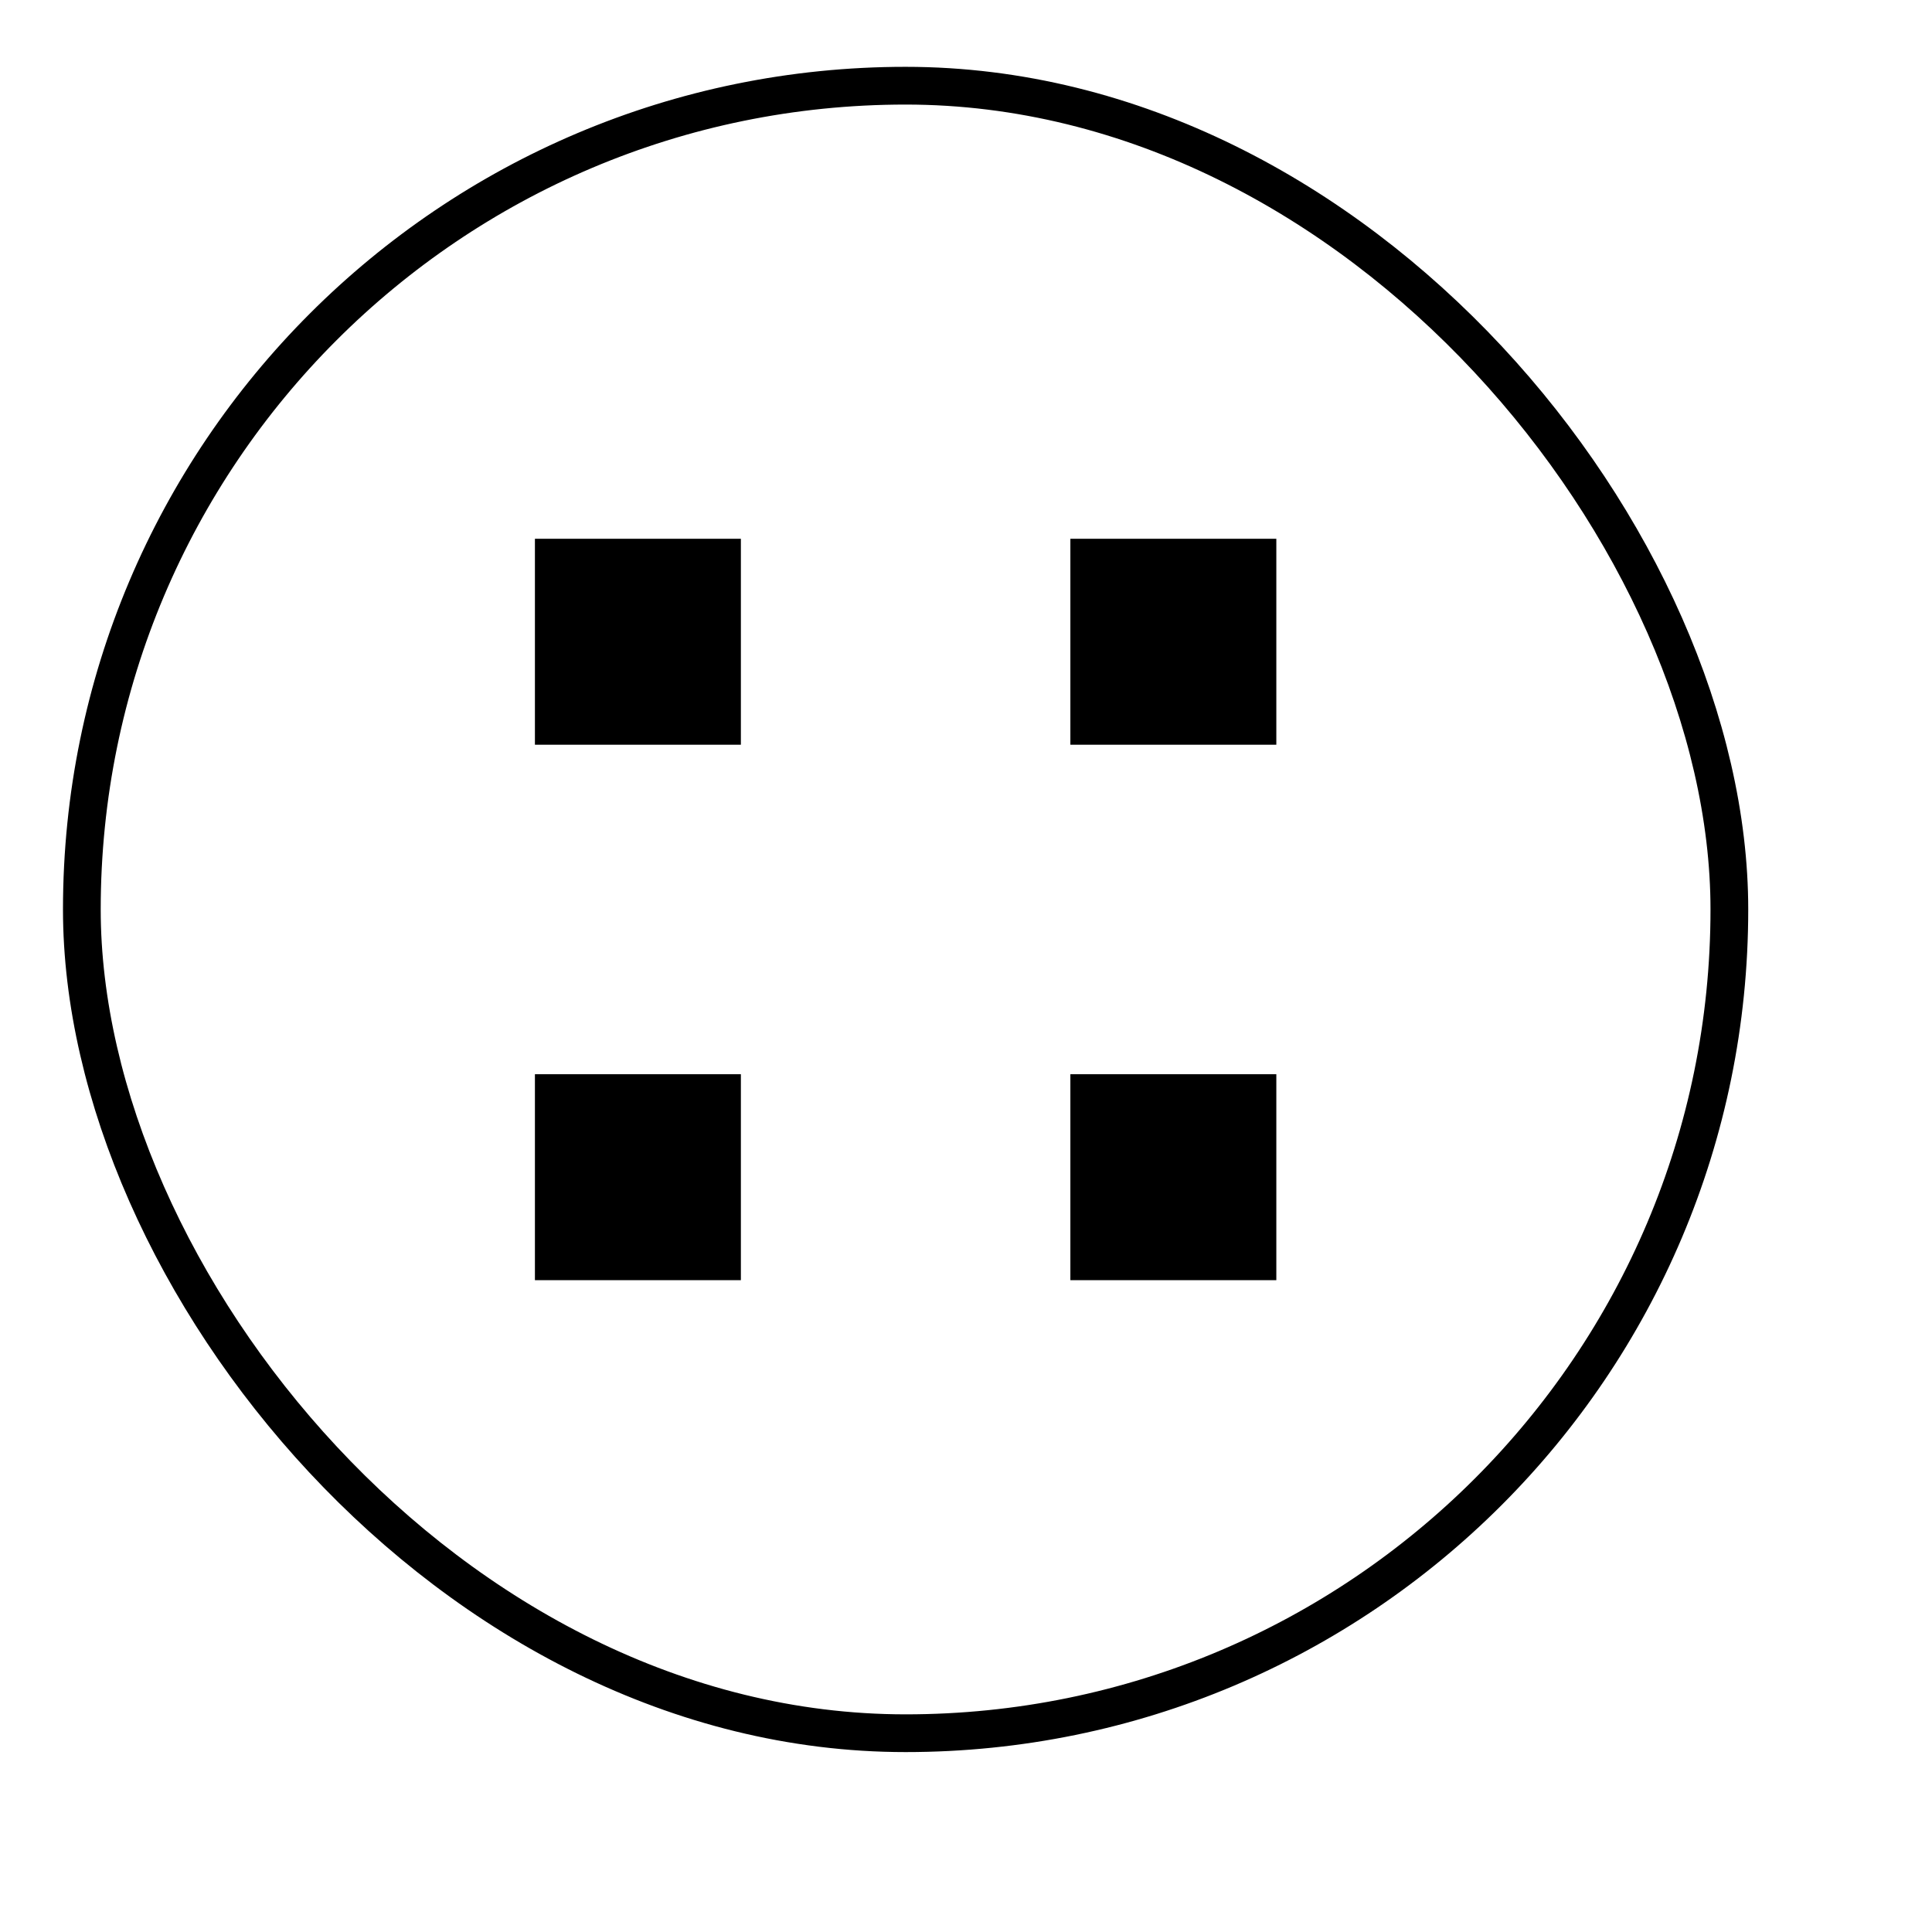 <?xml version="1.0" encoding="UTF-8" standalone="no"?>
<!-- Created using Karbon, part of Calligra: http://www.calligra.org/karbon -->

<svg
   xmlns:dc="http://purl.org/dc/elements/1.1/"
   xmlns:cc="http://creativecommons.org/ns#"
   xmlns:rdf="http://www.w3.org/1999/02/22-rdf-syntax-ns#"
   xmlns:svg="http://www.w3.org/2000/svg"
   xmlns="http://www.w3.org/2000/svg"
   xmlns:sodipodi="http://sodipodi.sourceforge.net/DTD/sodipodi-0.dtd"
   xmlns:inkscape="http://www.inkscape.org/namespaces/inkscape"
   width="38.4pt"
   height="38.4pt"
   id="svg2"
   version="1.1"
   inkscape:version="0.48.5 r10040"
   sodipodi:docname="homerun.svg">
  <sodipodi:namedview
     pagecolor="#ffffff"
     bordercolor="#666666"
     borderopacity="1"
     objecttolerance="10"
     gridtolerance="10"
     guidetolerance="10"
     inkscape:pageopacity="0"
     inkscape:pageshadow="2"
     inkscape:window-width="1920"
     inkscape:window-height="1007"
     id="namedview10"
     showgrid="false"
     inkscape:zoom="9.8333329"
     inkscape:cx="-0.50986197"
     inkscape:cy="30.365706"
     inkscape:window-x="0"
     inkscape:window-y="31"
     inkscape:window-maximized="1"
     inkscape:current-layer="svg2"
     inkscape:showpageshadow="false"
     borderlayer="true">
    <sodipodi:guide
       position="9.5367432e-07,48"
       orientation="48,0"
       id="guide4062" />
    <sodipodi:guide
       position="9.5367432e-07,1.9073486e-06"
       orientation="0,48"
       id="guide4064" />
    <sodipodi:guide
       position="48,1.9073486e-06"
       orientation="-48,0"
       id="guide4066" />
    <sodipodi:guide
       position="48,48"
       orientation="0,-48"
       id="guide4068" />
    <sodipodi:guide
       position="4,44"
       orientation="40,0"
       id="guide4070" />
    <sodipodi:guide
       position="4,4"
       orientation="0,40"
       id="guide4072" />
    <sodipodi:guide
       position="44,4"
       orientation="-40,0"
       id="guide4074" />
    <sodipodi:guide
       position="44,44"
       orientation="0,-40"
       id="guide4076" />
    <sodipodi:guide
       position="15,33"
       orientation="18,0"
       id="guide4121" />
    <sodipodi:guide
       position="15,15"
       orientation="0,18"
       id="guide4123" />
    <sodipodi:guide
       position="33,15"
       orientation="-18,0"
       id="guide4125" />
    <sodipodi:guide
       position="33,33"
       orientation="0,-18"
       id="guide4127" />
  </sodipodi:namedview>
  <defs
     id="defs4" />
  <rect
     ry="21.831"
     y="2.271"
     x="2.169"
     height="43.661"
     width="43.661"
     id="rect3282"
     style="fill:none;fill-opacity:1;fill-rule:evenodd;stroke:#000000;stroke-opacity:1" />
  <rect
     style="fill:#000000;fill-opacity:1;stroke:none"
     id="rect3305"
     width="5.458"
     height="5.458"
     x="-33.824"
     y="14.278"
     ry="0"
     transform="scale(-1,1)" />
  <rect
     ry="0"
     y="28.468"
     x="28.366"
     height="5.458"
     width="5.458"
     id="rect3307"
     style="fill:#000000;fill-opacity:1;stroke:none" />
  <rect
     ry="0"
     y="28.468"
     x="14.176"
     height="5.458"
     width="5.458"
     id="rect3313"
     style="fill:#000000;fill-opacity:1;stroke:none" />
  <rect
     ry="0"
     y="14.278"
     x="-19.634"
     height="5.458"
     width="5.458"
     id="rect4129"
     style="fill:#000000;fill-opacity:1;stroke:none"
     transform="scale(-1,1)" />
</svg>
